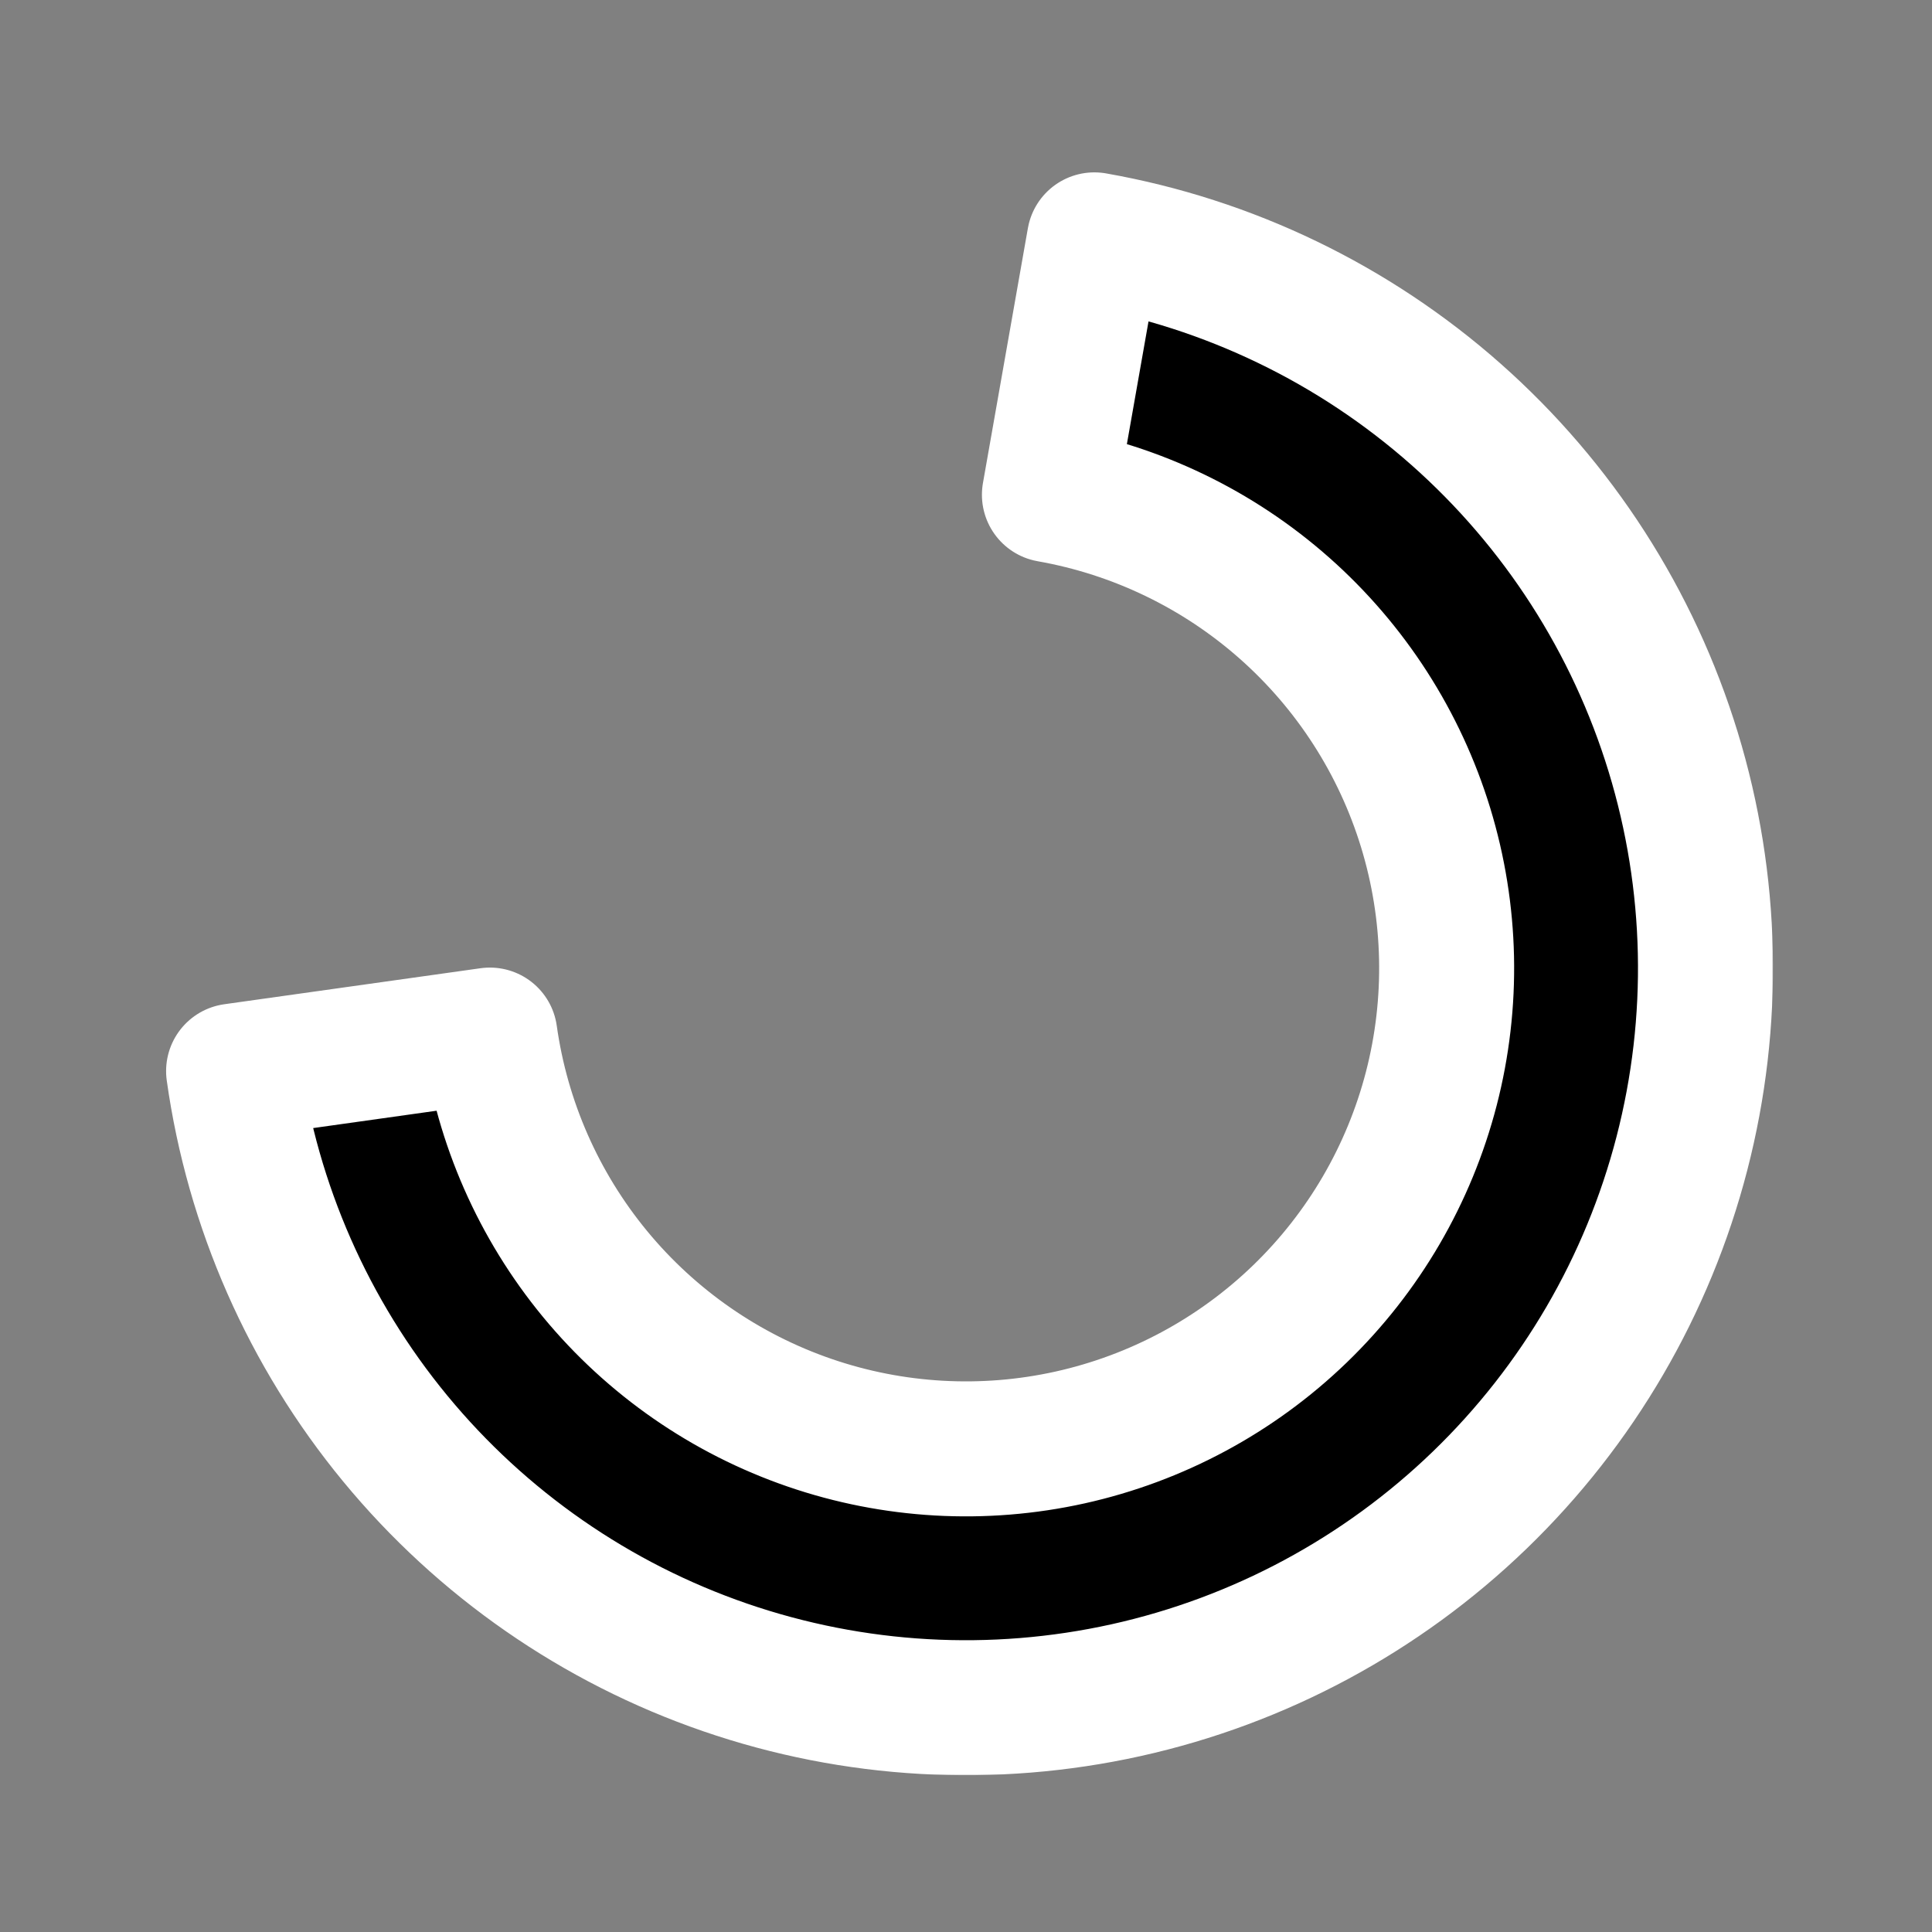 <svg width="687" height="687" viewBox="0 0 687 687" fill="none" xmlns="http://www.w3.org/2000/svg">
<rect x="0" y="0" width="687" height="687" fill="#808080" stroke="none"/>
<mask id="path-1-outside-1" maskUnits="userSpaceOnUse" x="58.503" y="60.298" width="572" height="571" fill="black">
<rect fill="white" x="58.503" y="60.298" width="572" height="571"/>
<path d="M389.144 85.293C436.906 93.715 481.409 115.18 517.732 147.317C554.055 179.453 580.784 221.008 594.964 267.387C609.144 313.767 610.221 363.164 598.078 410.118C585.935 457.072 561.044 499.753 526.157 533.443C491.27 567.133 447.745 590.519 400.396 601.016C353.047 611.513 303.718 608.712 257.861 592.922C212.005 577.132 171.408 548.969 140.559 511.546C109.711 474.123 89.811 428.898 83.062 380.871L174.208 368.062C178.595 399.28 191.529 428.676 211.581 453.001C231.633 477.326 258.021 495.632 287.827 505.895C317.634 516.158 349.698 517.979 380.475 511.156C411.252 504.333 439.543 489.132 462.219 467.234C484.896 445.335 501.075 417.593 508.968 387.073C516.861 356.553 516.161 324.444 506.944 294.298C497.727 264.151 480.354 237.14 456.743 216.252C433.133 195.363 404.206 181.41 373.161 175.936L389.144 85.293Z"/>
</mask>
<path d="M389.144 85.293C436.906 93.715 481.409 115.18 517.732 147.317C554.055 179.453 580.784 221.008 594.964 267.387C609.144 313.767 610.221 363.164 598.078 410.118C585.935 457.072 561.044 499.753 526.157 533.443C491.27 567.133 447.745 590.519 400.396 601.016C353.047 611.513 303.718 608.712 257.861 592.922C212.005 577.132 171.408 548.969 140.559 511.546C109.711 474.123 89.811 428.898 83.062 380.871L174.208 368.062C178.595 399.28 191.529 428.676 211.581 453.001C231.633 477.326 258.021 495.632 287.827 505.895C317.634 516.158 349.698 517.979 380.475 511.156C411.252 504.333 439.543 489.132 462.219 467.234C484.896 445.335 501.075 417.593 508.968 387.073C516.861 356.553 516.161 324.444 506.944 294.298C497.727 264.151 480.354 237.14 456.743 216.252C433.133 195.363 404.206 181.41 373.161 175.936L389.144 85.293Z" fill="black"/>
<path d="M389.144 85.293C436.906 93.715 481.409 115.18 517.732 147.317C554.055 179.453 580.784 221.008 594.964 267.387C609.144 313.767 610.221 363.164 598.078 410.118C585.935 457.072 561.044 499.753 526.157 533.443C491.27 567.133 447.745 590.519 400.396 601.016C353.047 611.513 303.718 608.712 257.861 592.922C212.005 577.132 171.408 548.969 140.559 511.546C109.711 474.123 89.811 428.898 83.062 380.871L174.208 368.062C178.595 399.28 191.529 428.676 211.581 453.001C231.633 477.326 258.021 495.632 287.827 505.895C317.634 516.158 349.698 517.979 380.475 511.156C411.252 504.333 439.543 489.132 462.219 467.234C484.896 445.335 501.075 417.593 508.968 387.073C516.861 356.553 516.161 324.444 506.944 294.298C497.727 264.151 480.354 237.14 456.743 216.252C433.133 195.363 404.206 181.41 373.161 175.936L389.144 85.293Z" stroke="white" stroke-width="48" stroke-linecap="round" stroke-linejoin="round" mask="url(#path-1-outside-1)"/>
</svg>
